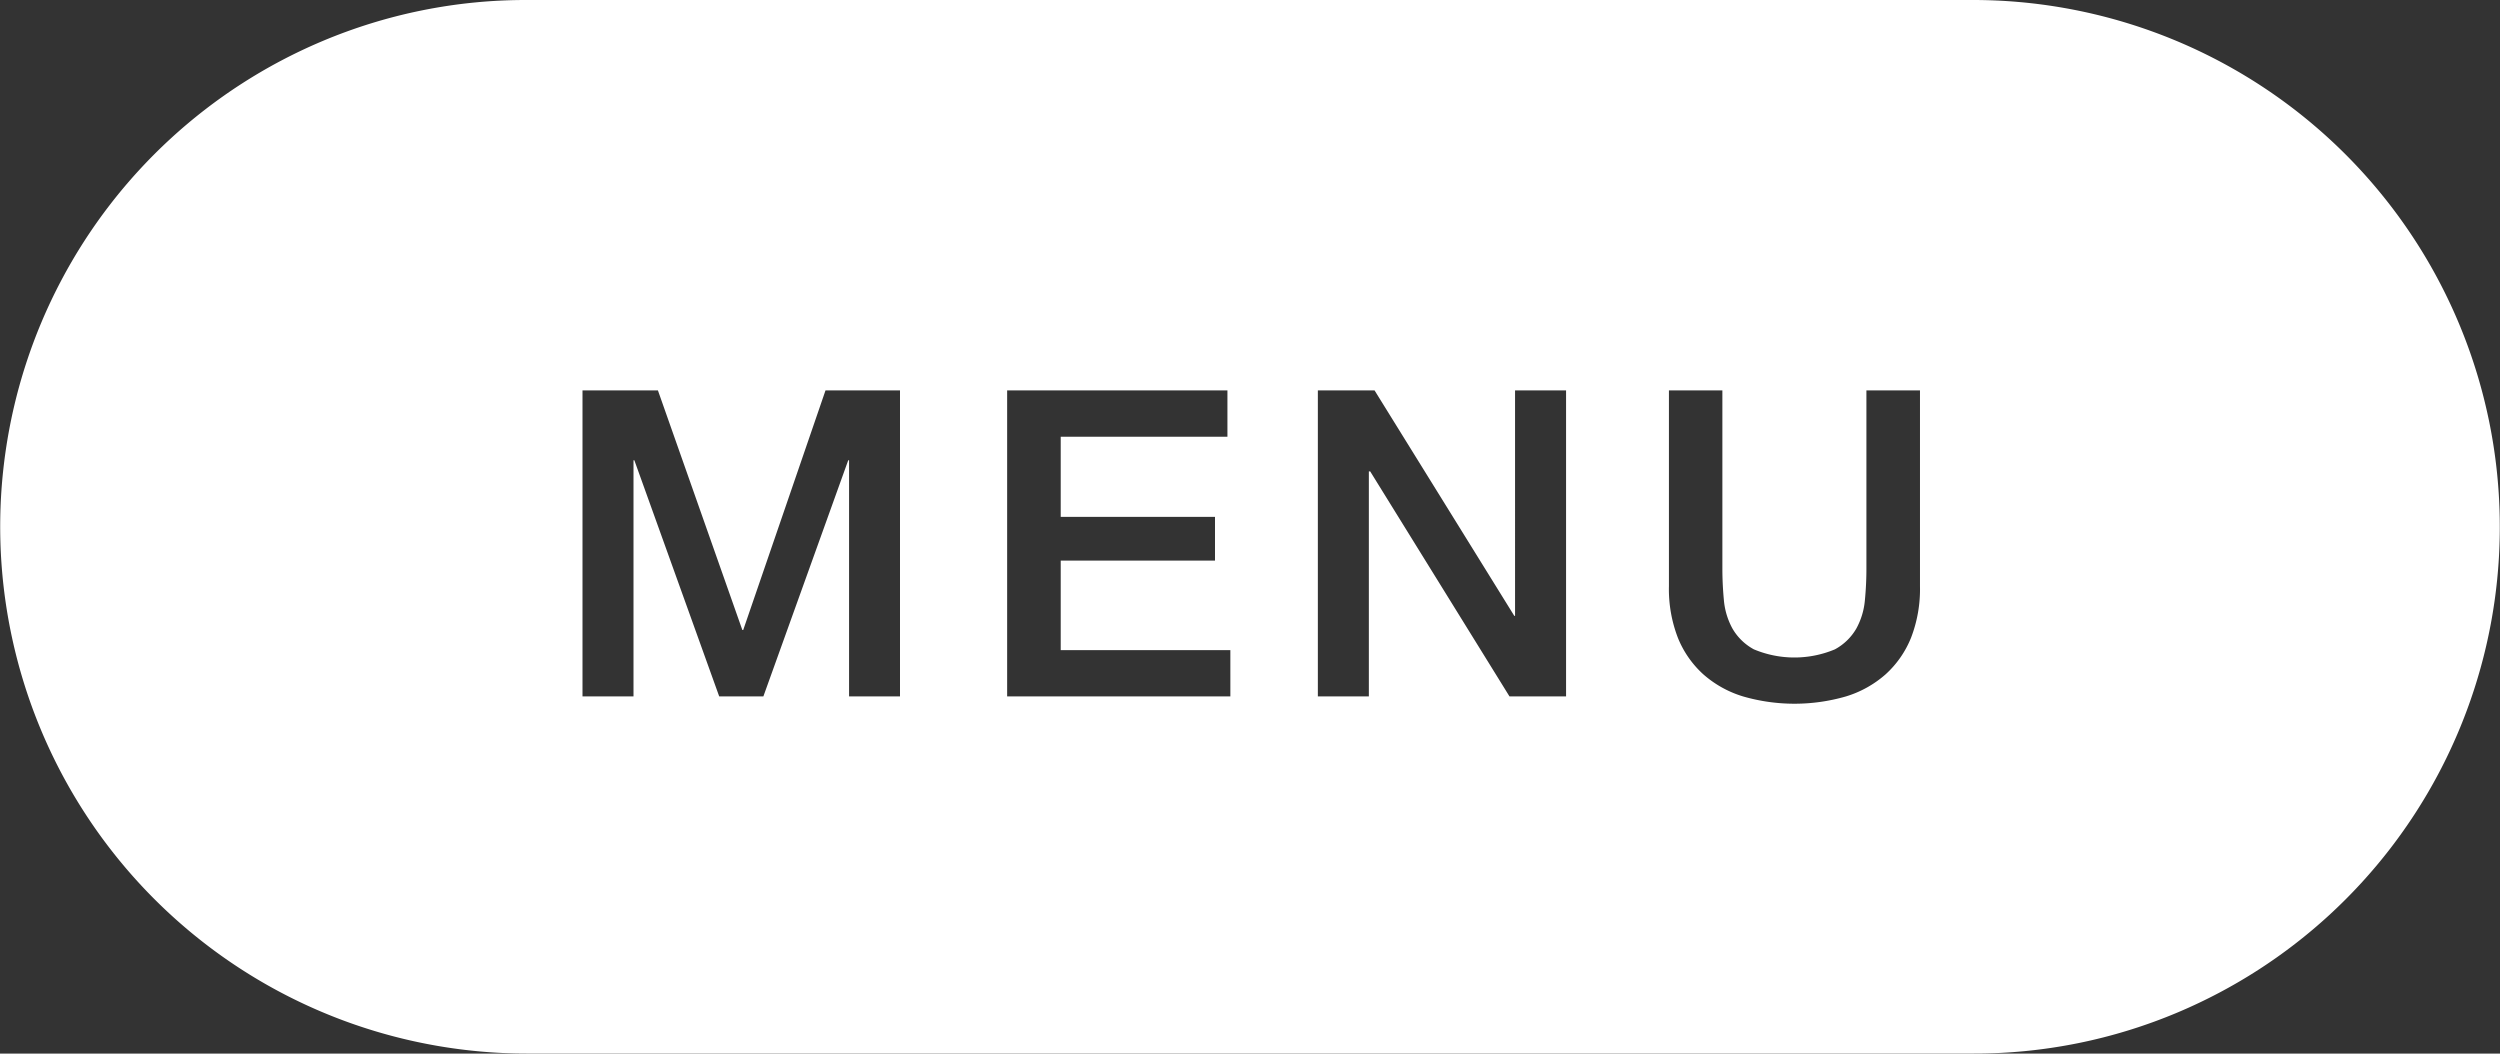 <svg id="menuknop" xmlns="http://www.w3.org/2000/svg" width="140" height="59" viewBox="0 0 140 59">
  <rect x="0" y="0" width="140" height="59" fill="#333333" stroke="none"/>
  <path id="Subtraction_3" data-name="Subtraction 3" d="M148.5,59h-81A29.508,29.508,0,0,1,56.017,2.318,29.316,29.316,0,0,1,67.5,0h81a29.508,29.508,0,0,1,11.483,56.682A29.315,29.315,0,0,1,148.5,59ZM131.46,21.864V32.832a7.56,7.56,0,0,0,.5,2.88,5.563,5.563,0,0,0,1.427,2.052A5.99,5.99,0,0,0,135.612,39a10.354,10.354,0,0,0,5.76,0,5.991,5.991,0,0,0,2.22-1.236,5.563,5.563,0,0,0,1.427-2.052,7.56,7.56,0,0,0,.5-2.88V21.864h-3v9.985c0,.574-.028,1.163-.084,1.751a4.03,4.03,0,0,1-.481,1.6,3.072,3.072,0,0,1-1.2,1.164,5.865,5.865,0,0,1-4.536,0,3.072,3.072,0,0,1-1.2-1.164,4.03,4.03,0,0,1-.481-1.6c-.056-.589-.084-1.178-.084-1.751V21.864ZM114.66,26.4h.072l7.8,12.6H125.7V21.864h-2.857V34.488H122.8l-7.824-12.624H111.8V39h2.856V26.4ZM94.4,21.864V39h12.5V36.408H97.4V31.392h8.64V28.944H97.4V24.456h9.336V21.864Zm-8.9,3.912h.048V39H88.4V21.864H84.228L79.62,35.28h-.049L74.844,21.864H70.62V39h2.856V25.776h.048L78.276,39h2.472L85.5,25.777Z" transform="translate(-38 0)" fill="#fff"/>
</svg>
